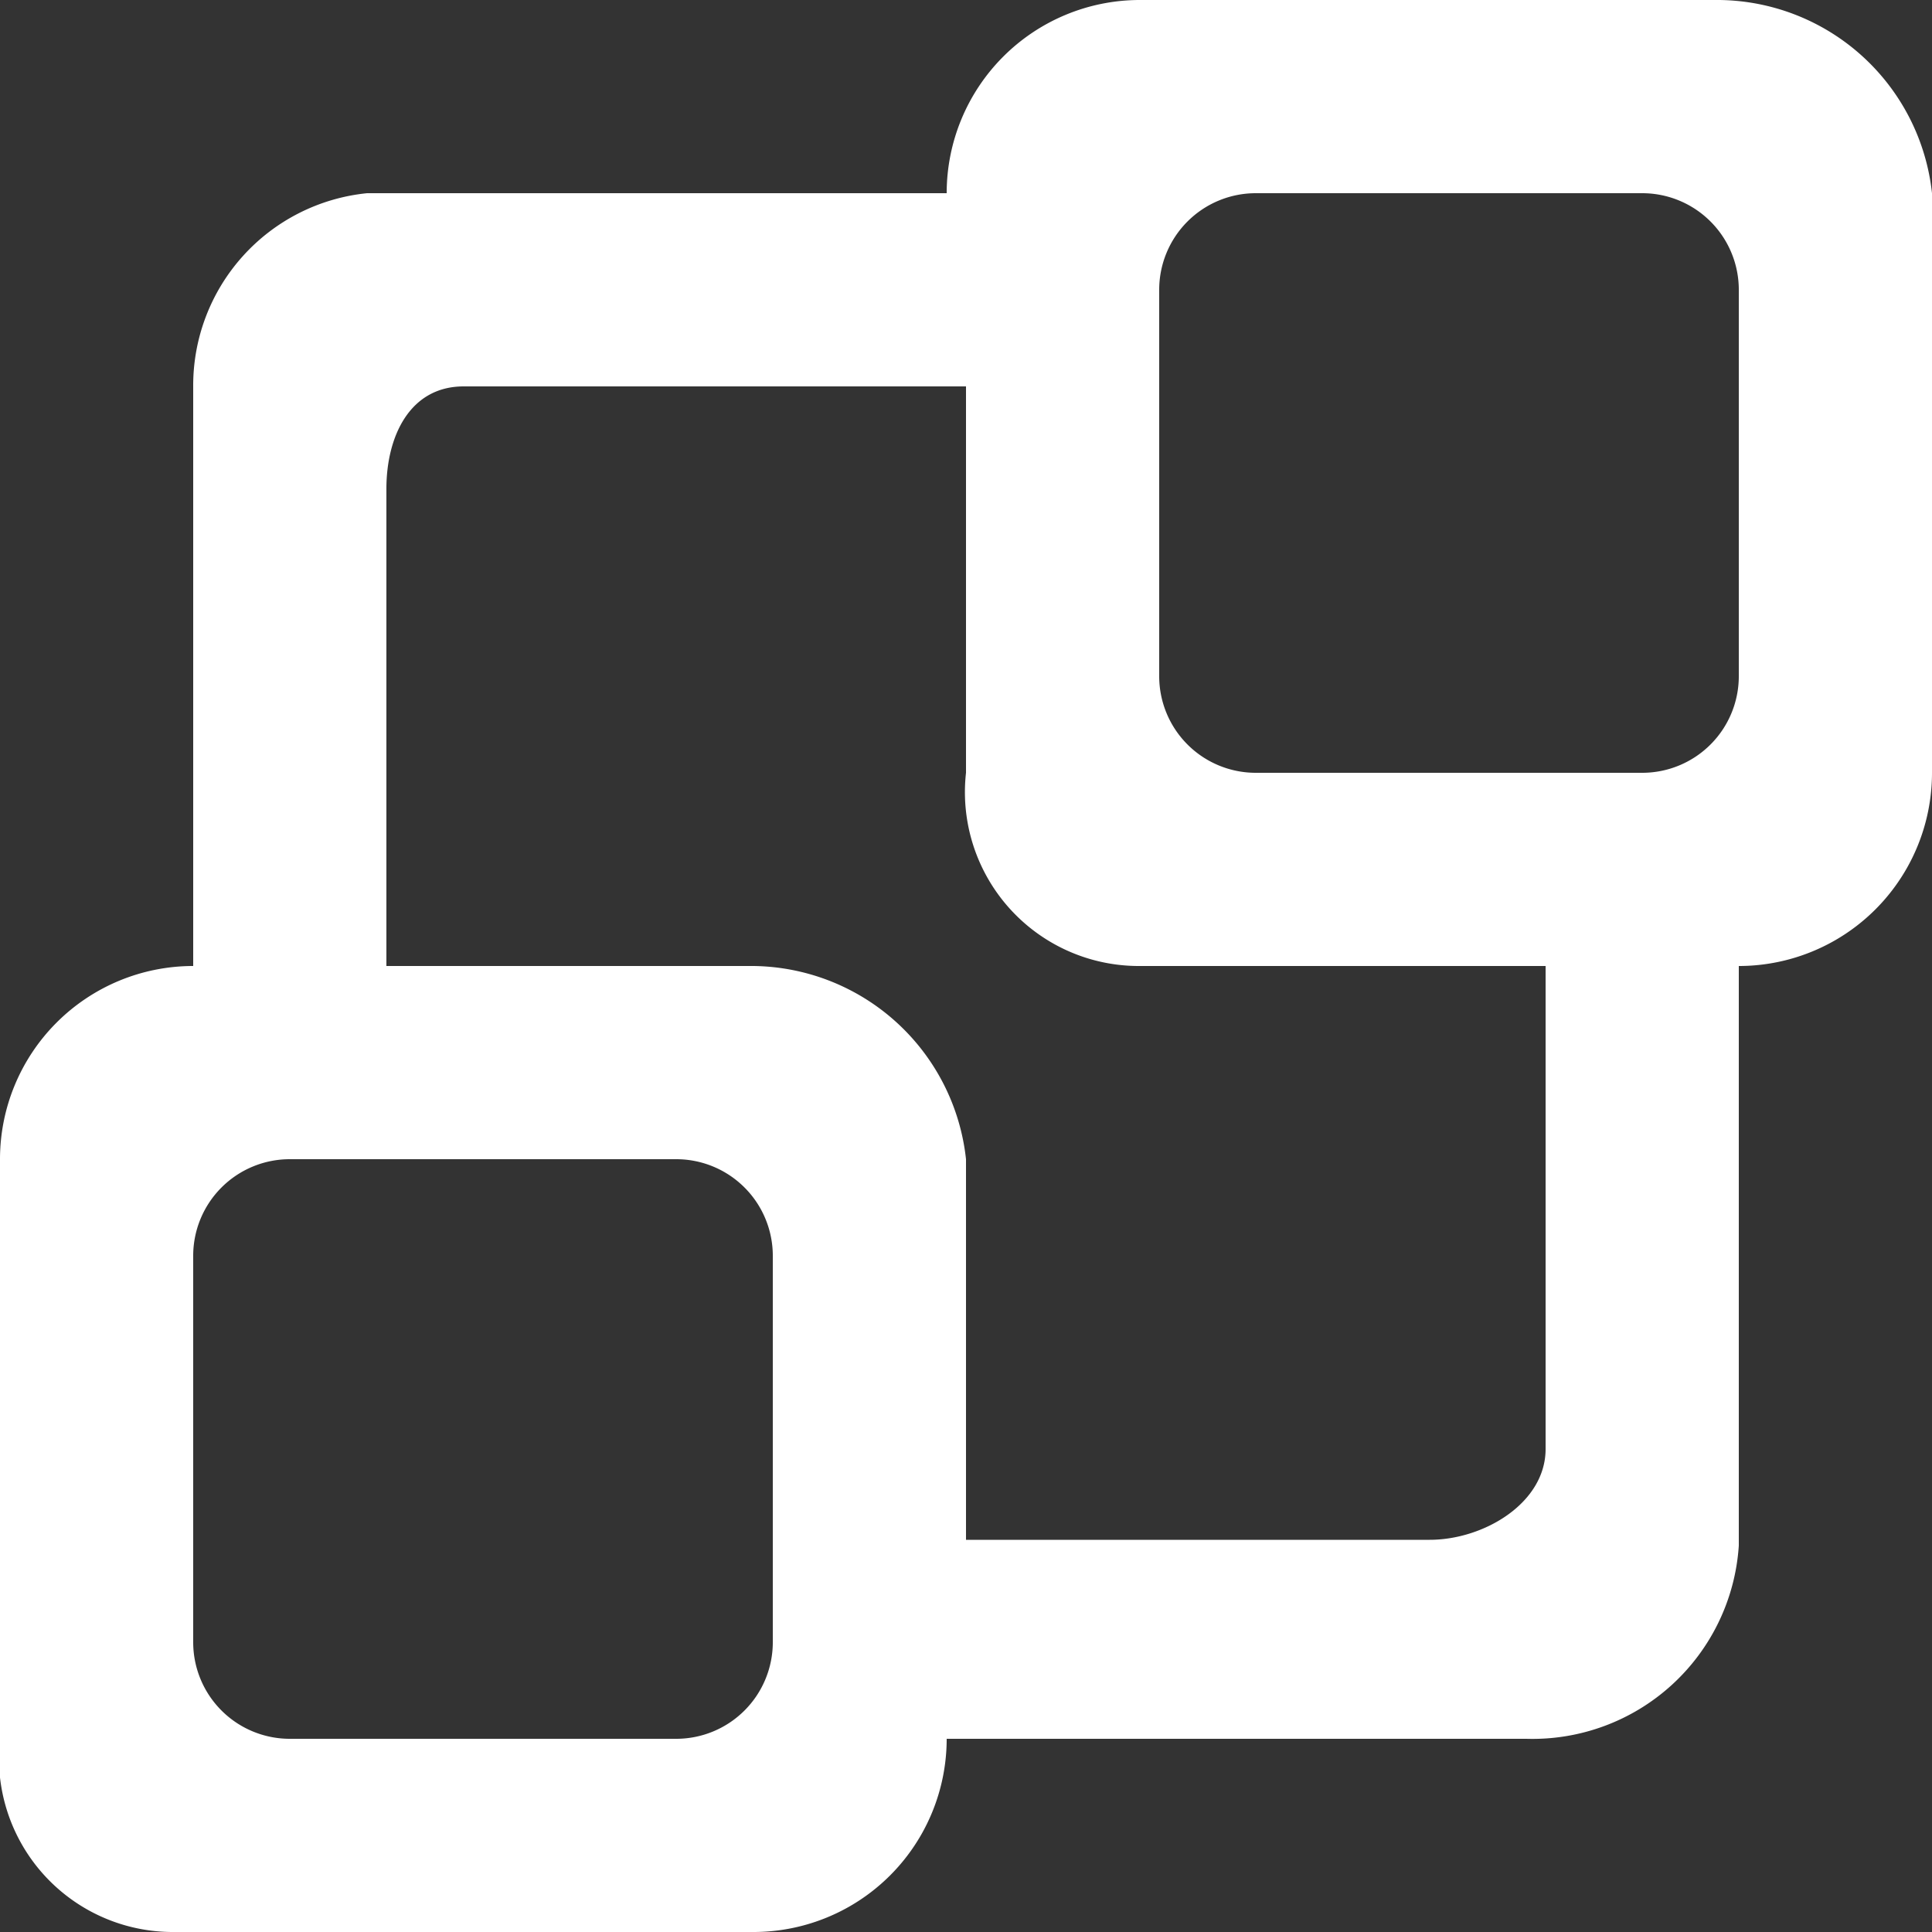 <svg xmlns="http://www.w3.org/2000/svg" viewBox="0 0 10 10"><rect x="0" y="0" width="10" height="10" fill="#333333" stroke="none"/><defs><style>.cls-1{fill:#fff;}</style></defs><title>Marketplace</title><g id="Layer_2" data-name="Layer 2"><g id="Layer_1-2" data-name="Layer 1"><path id="object_distribution_round" class="cls-1" d="M9,8V5H9a1,1,0,0,0,1-1V1A1.12,1.12,0,0,0,8.9,0h-3a1,1,0,0,0-1,1h-3A1,1,0,0,0,1,2V5H1A1,1,0,0,0,0,6V9a.9.9,0,0,0,.9,1h3a1,1,0,0,0,1-1h3A1.07,1.07,0,0,0,9,8ZM4,8.5a.5.5,0,0,1-.5.5h-2A.5.5,0,0,1,1,8.5v-2A.5.5,0,0,1,1.5,6h2a.5.5,0,0,1,.5.5Zm4-1c0,.28-.32.47-.6.47H5V6A1.12,1.12,0,0,0,3.9,5H2V2.53c0-.27.12-.53.4-.53H5V4a.9.9,0,0,0,.9,1H8Zm1-4a.5.5,0,0,1-.5.5h-2A.5.5,0,0,1,6,3.5v-2A.5.5,0,0,1,6.5,1h2a.5.5,0,0,1,.5.5Z"/></g></g></svg>
